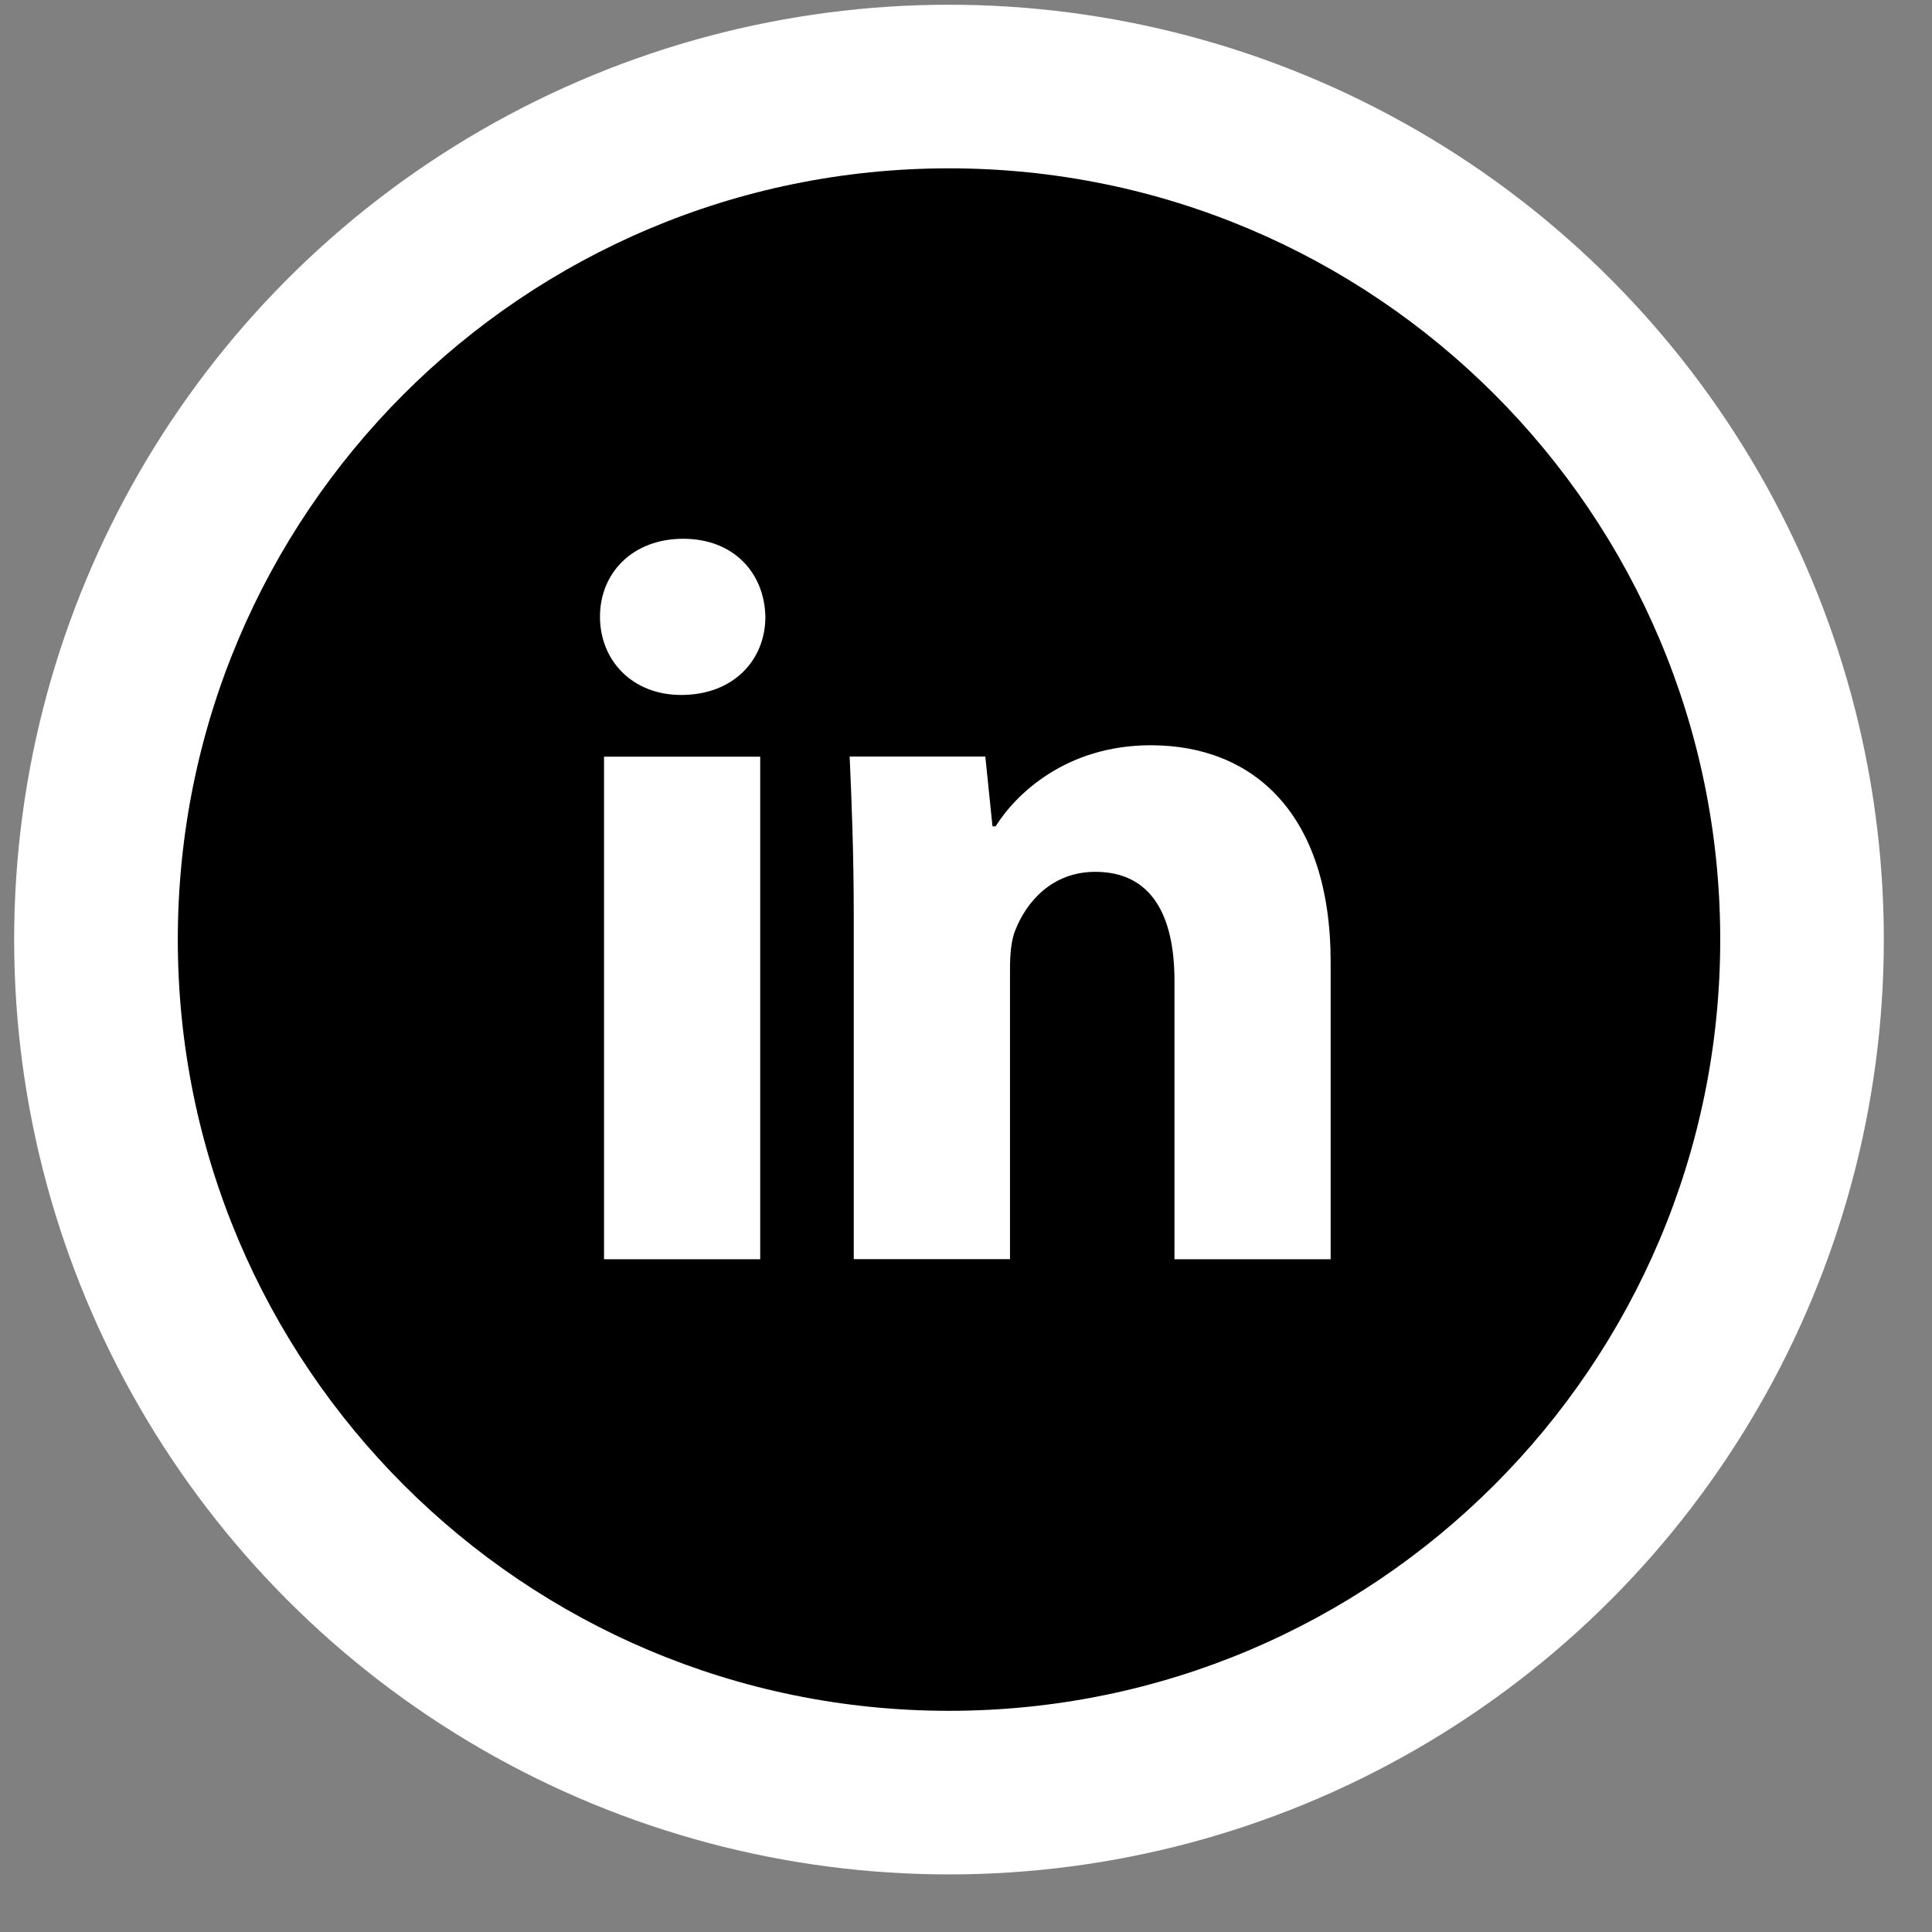 <svg width="31" height="31" viewBox="0 0 31 31" fill="none" xmlns="http://www.w3.org/2000/svg">
<rect x="0" y="0" width="31" height="31" fill="#808080" stroke="none"/>
<circle cx="15.227" cy="15.076" r="15" fill="white"/>
<path d="M15.227 2.701C8.393 2.701 2.853 8.241 2.853 15.076C2.853 21.91 8.393 27.451 15.227 27.451C22.062 27.451 27.602 21.91 27.602 15.076C27.602 8.241 22.062 2.701 15.227 2.701ZM12.198 20.205H9.692V12.141H12.198V20.205ZM10.93 11.151C10.138 11.151 9.627 10.59 9.627 9.896C9.627 9.189 10.154 8.645 10.962 8.645C11.77 8.645 12.265 9.189 12.281 9.896C12.281 10.59 11.77 11.151 10.93 11.151ZM21.351 20.205H18.845V15.736C18.845 14.695 18.481 13.989 17.575 13.989C16.883 13.989 16.471 14.467 16.29 14.928C16.223 15.091 16.206 15.323 16.206 15.554V20.204H13.699V14.712C13.699 13.706 13.666 12.864 13.633 12.139H15.81L15.925 13.259H15.975C16.305 12.734 17.113 11.958 18.466 11.958C20.114 11.958 21.351 13.062 21.351 15.437V20.205Z" fill="black"/>
</svg>
